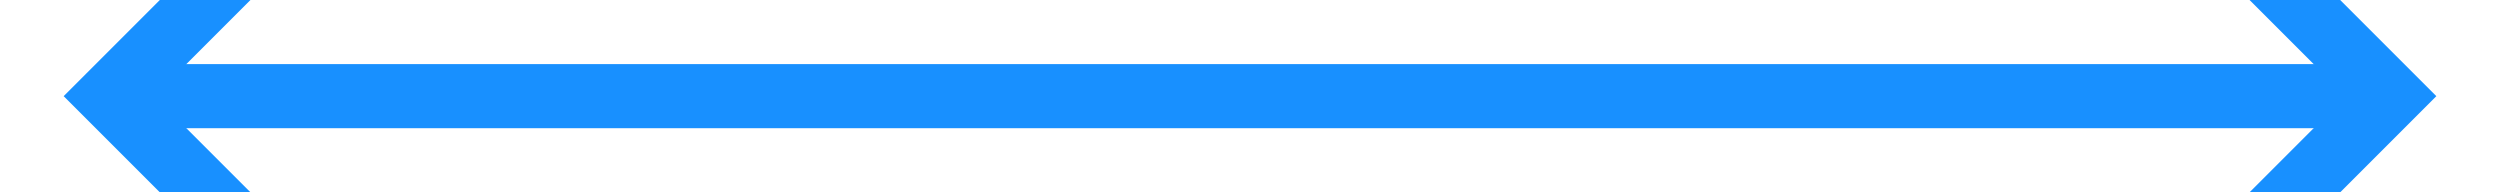 ﻿<?xml version="1.0" encoding="utf-8"?>
<svg version="1.1" xmlns:xlink="http://www.w3.org/1999/xlink" width="78px" height="6px" preserveAspectRatio="xMinYMid meet" viewBox="580 2293  78 4" xmlns="http://www.w3.org/2000/svg">
  <path d="M 589.107 2299.293  L 584.814 2295  L 589.107 2290.707  L 587.693 2289.293  L 582.693 2294.293  L 581.986 2295  L 582.693 2295.707  L 587.693 2300.707  L 589.107 2299.293  Z M 648.893 2290.707  L 653.186 2295  L 648.893 2299.293  L 650.307 2300.707  L 655.307 2295.707  L 656.014 2295  L 655.307 2294.293  L 650.307 2289.293  L 648.893 2290.707  Z " fill-rule="nonzero" fill="#1890ff" stroke="none" />
  <path d="M 584 2295  L 654 2295  " stroke-width="2" stroke="#1890ff" fill="none" />
</svg>